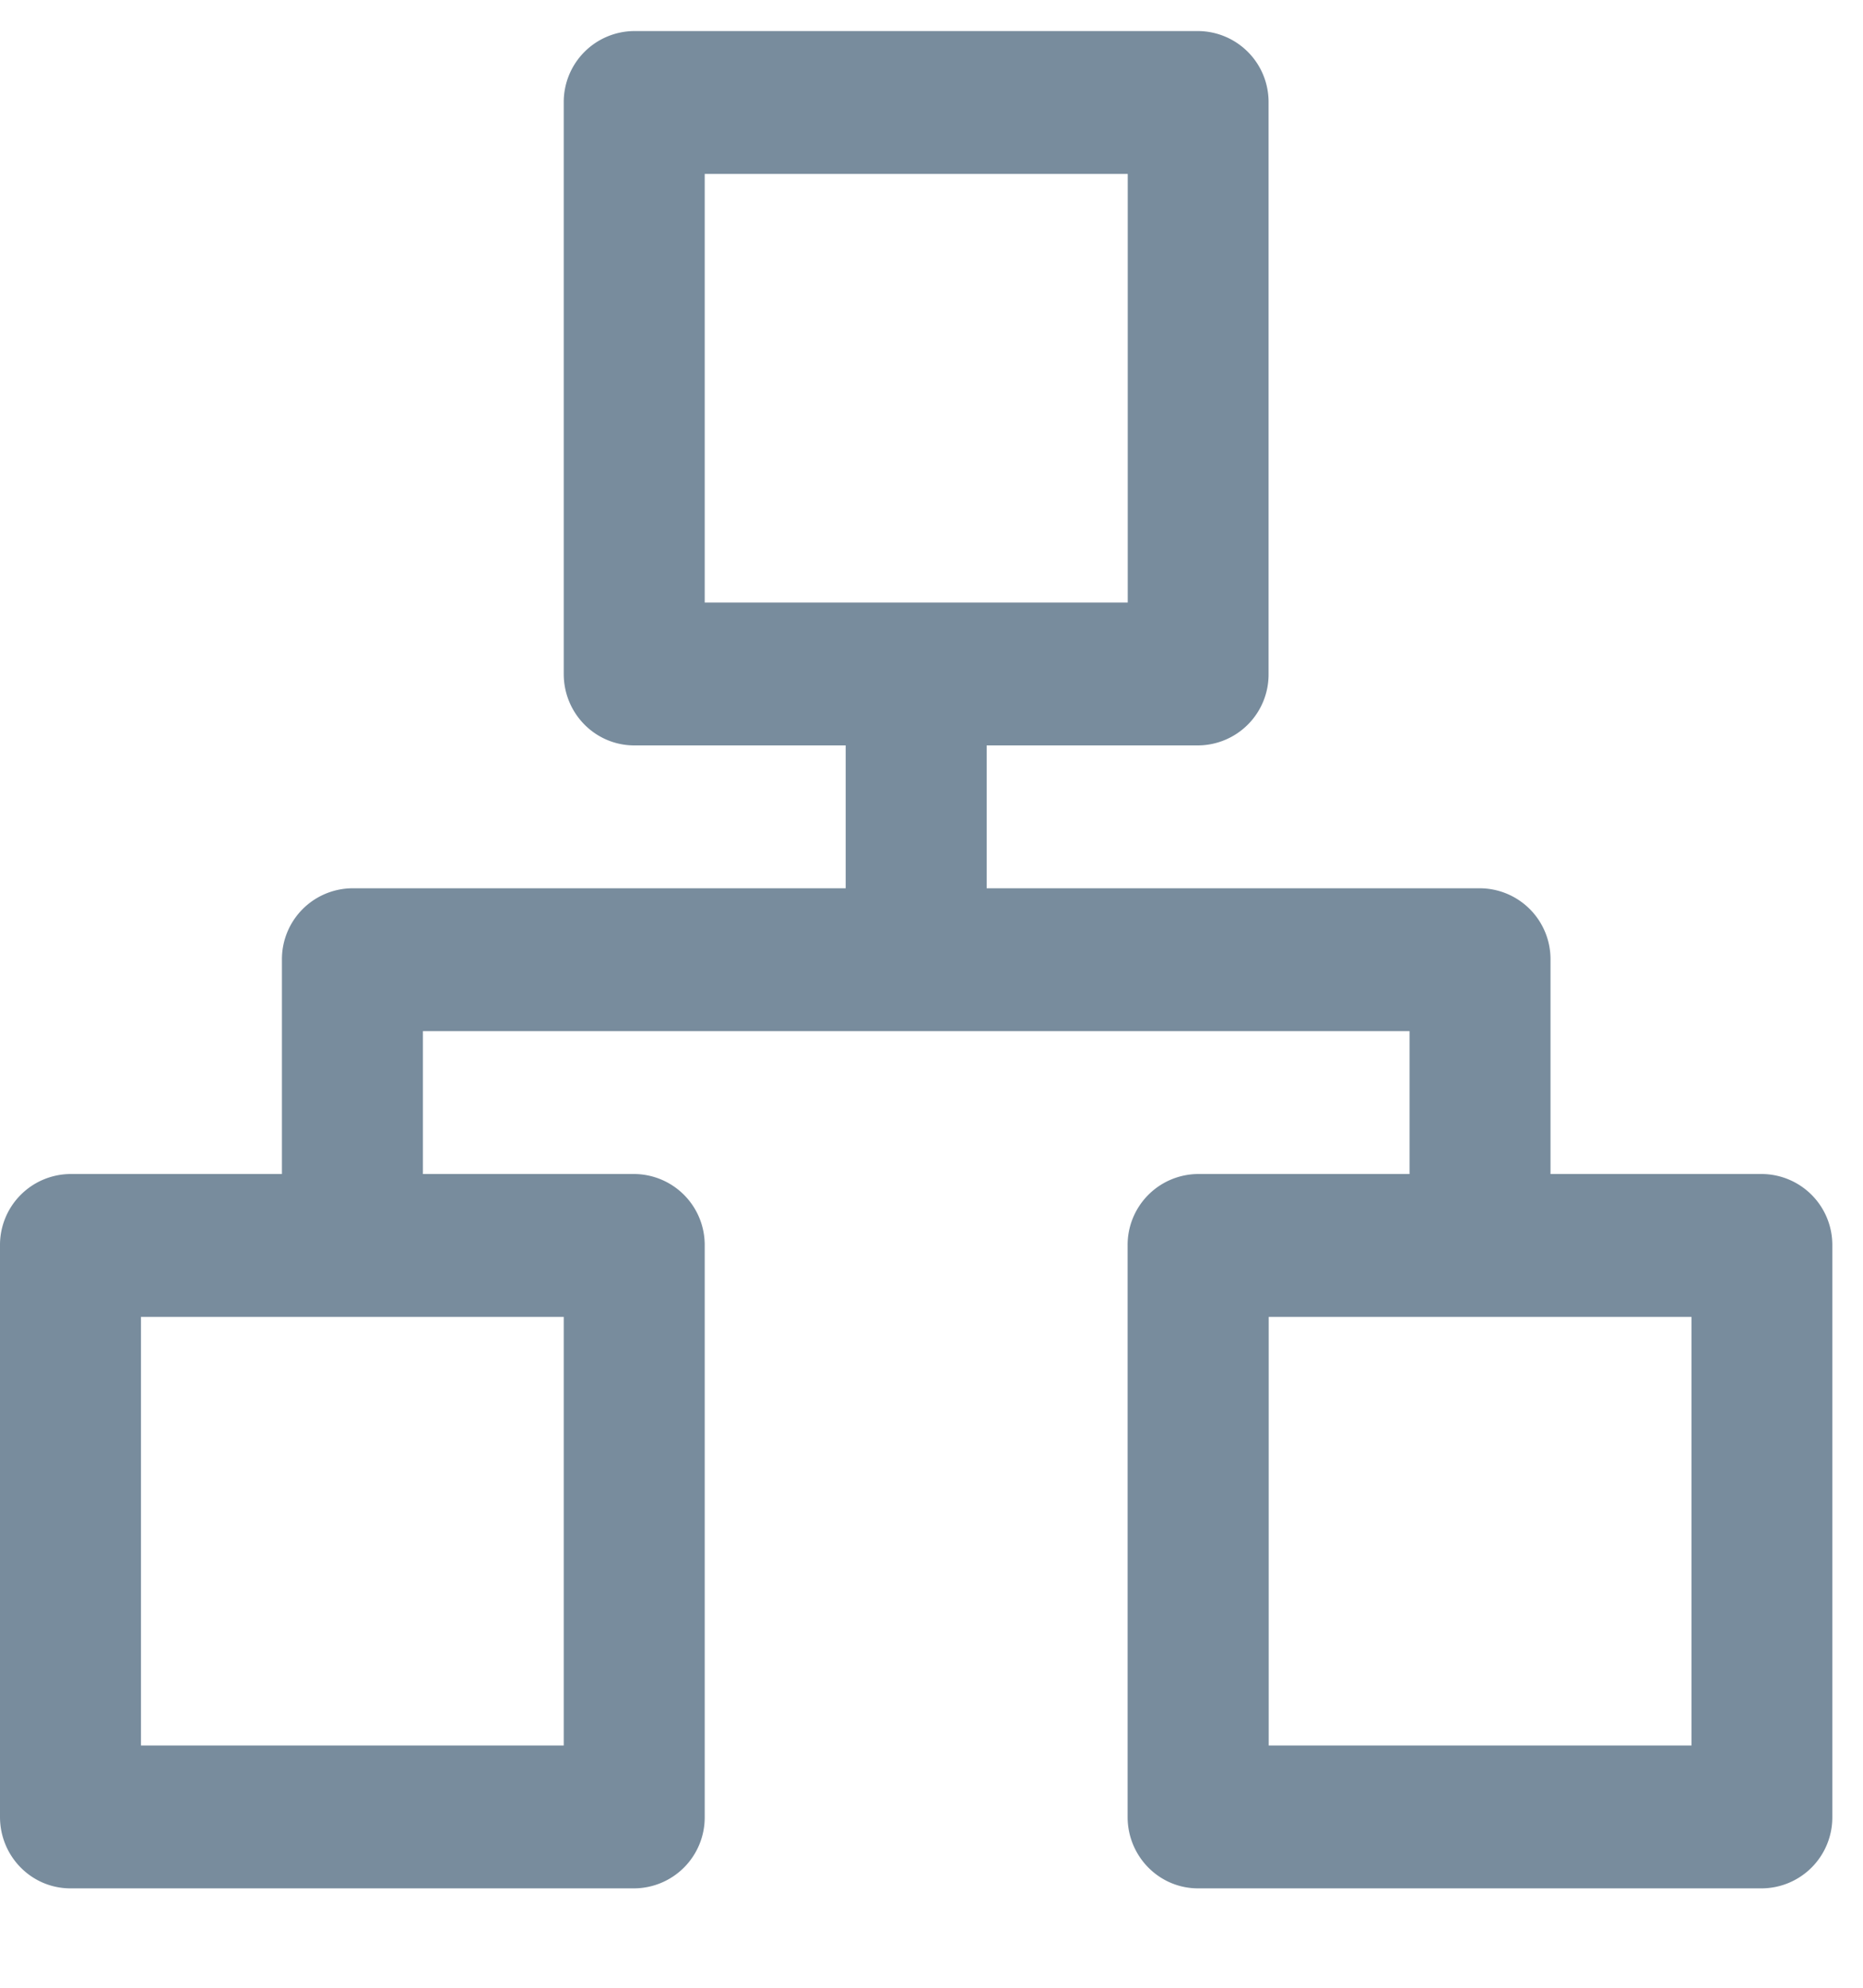 <svg xmlns="http://www.w3.org/2000/svg" width="15" height="16" viewBox="0 0 15 16">
    <path fill="#788C9D" fill-rule="evenodd" d="M14.186 9.45h-1.702V7.725a.571.571 0 0 0-.568-.575H7.944V6h1.702a.571.571 0 0 0 .568-.575v-4.6A.571.571 0 0 0 9.646.25h-4.54a.571.571 0 0 0-.567.575v4.6c0 .318.254.575.568.575h1.702v1.15H2.837a.571.571 0 0 0-.567.575V9.45H.567a.571.571 0 0 0-.567.575v4.6c0 .318.254.575.567.575h4.54a.571.571 0 0 0 .567-.575v-4.6a.571.571 0 0 0-.567-.575H3.405V8.3h7.944v1.15H9.646a.571.571 0 0 0-.567.575v4.6c0 .318.254.575.567.575h4.54a.571.571 0 0 0 .567-.575v-4.6a.571.571 0 0 0-.567-.575zM5.674 1.4H9.08v3.45H5.674V1.4zM4.54 14.05H1.135V10.6h3.404v3.45zm9.08 0h-3.405V10.6h3.404v3.45z"/>
</svg>
